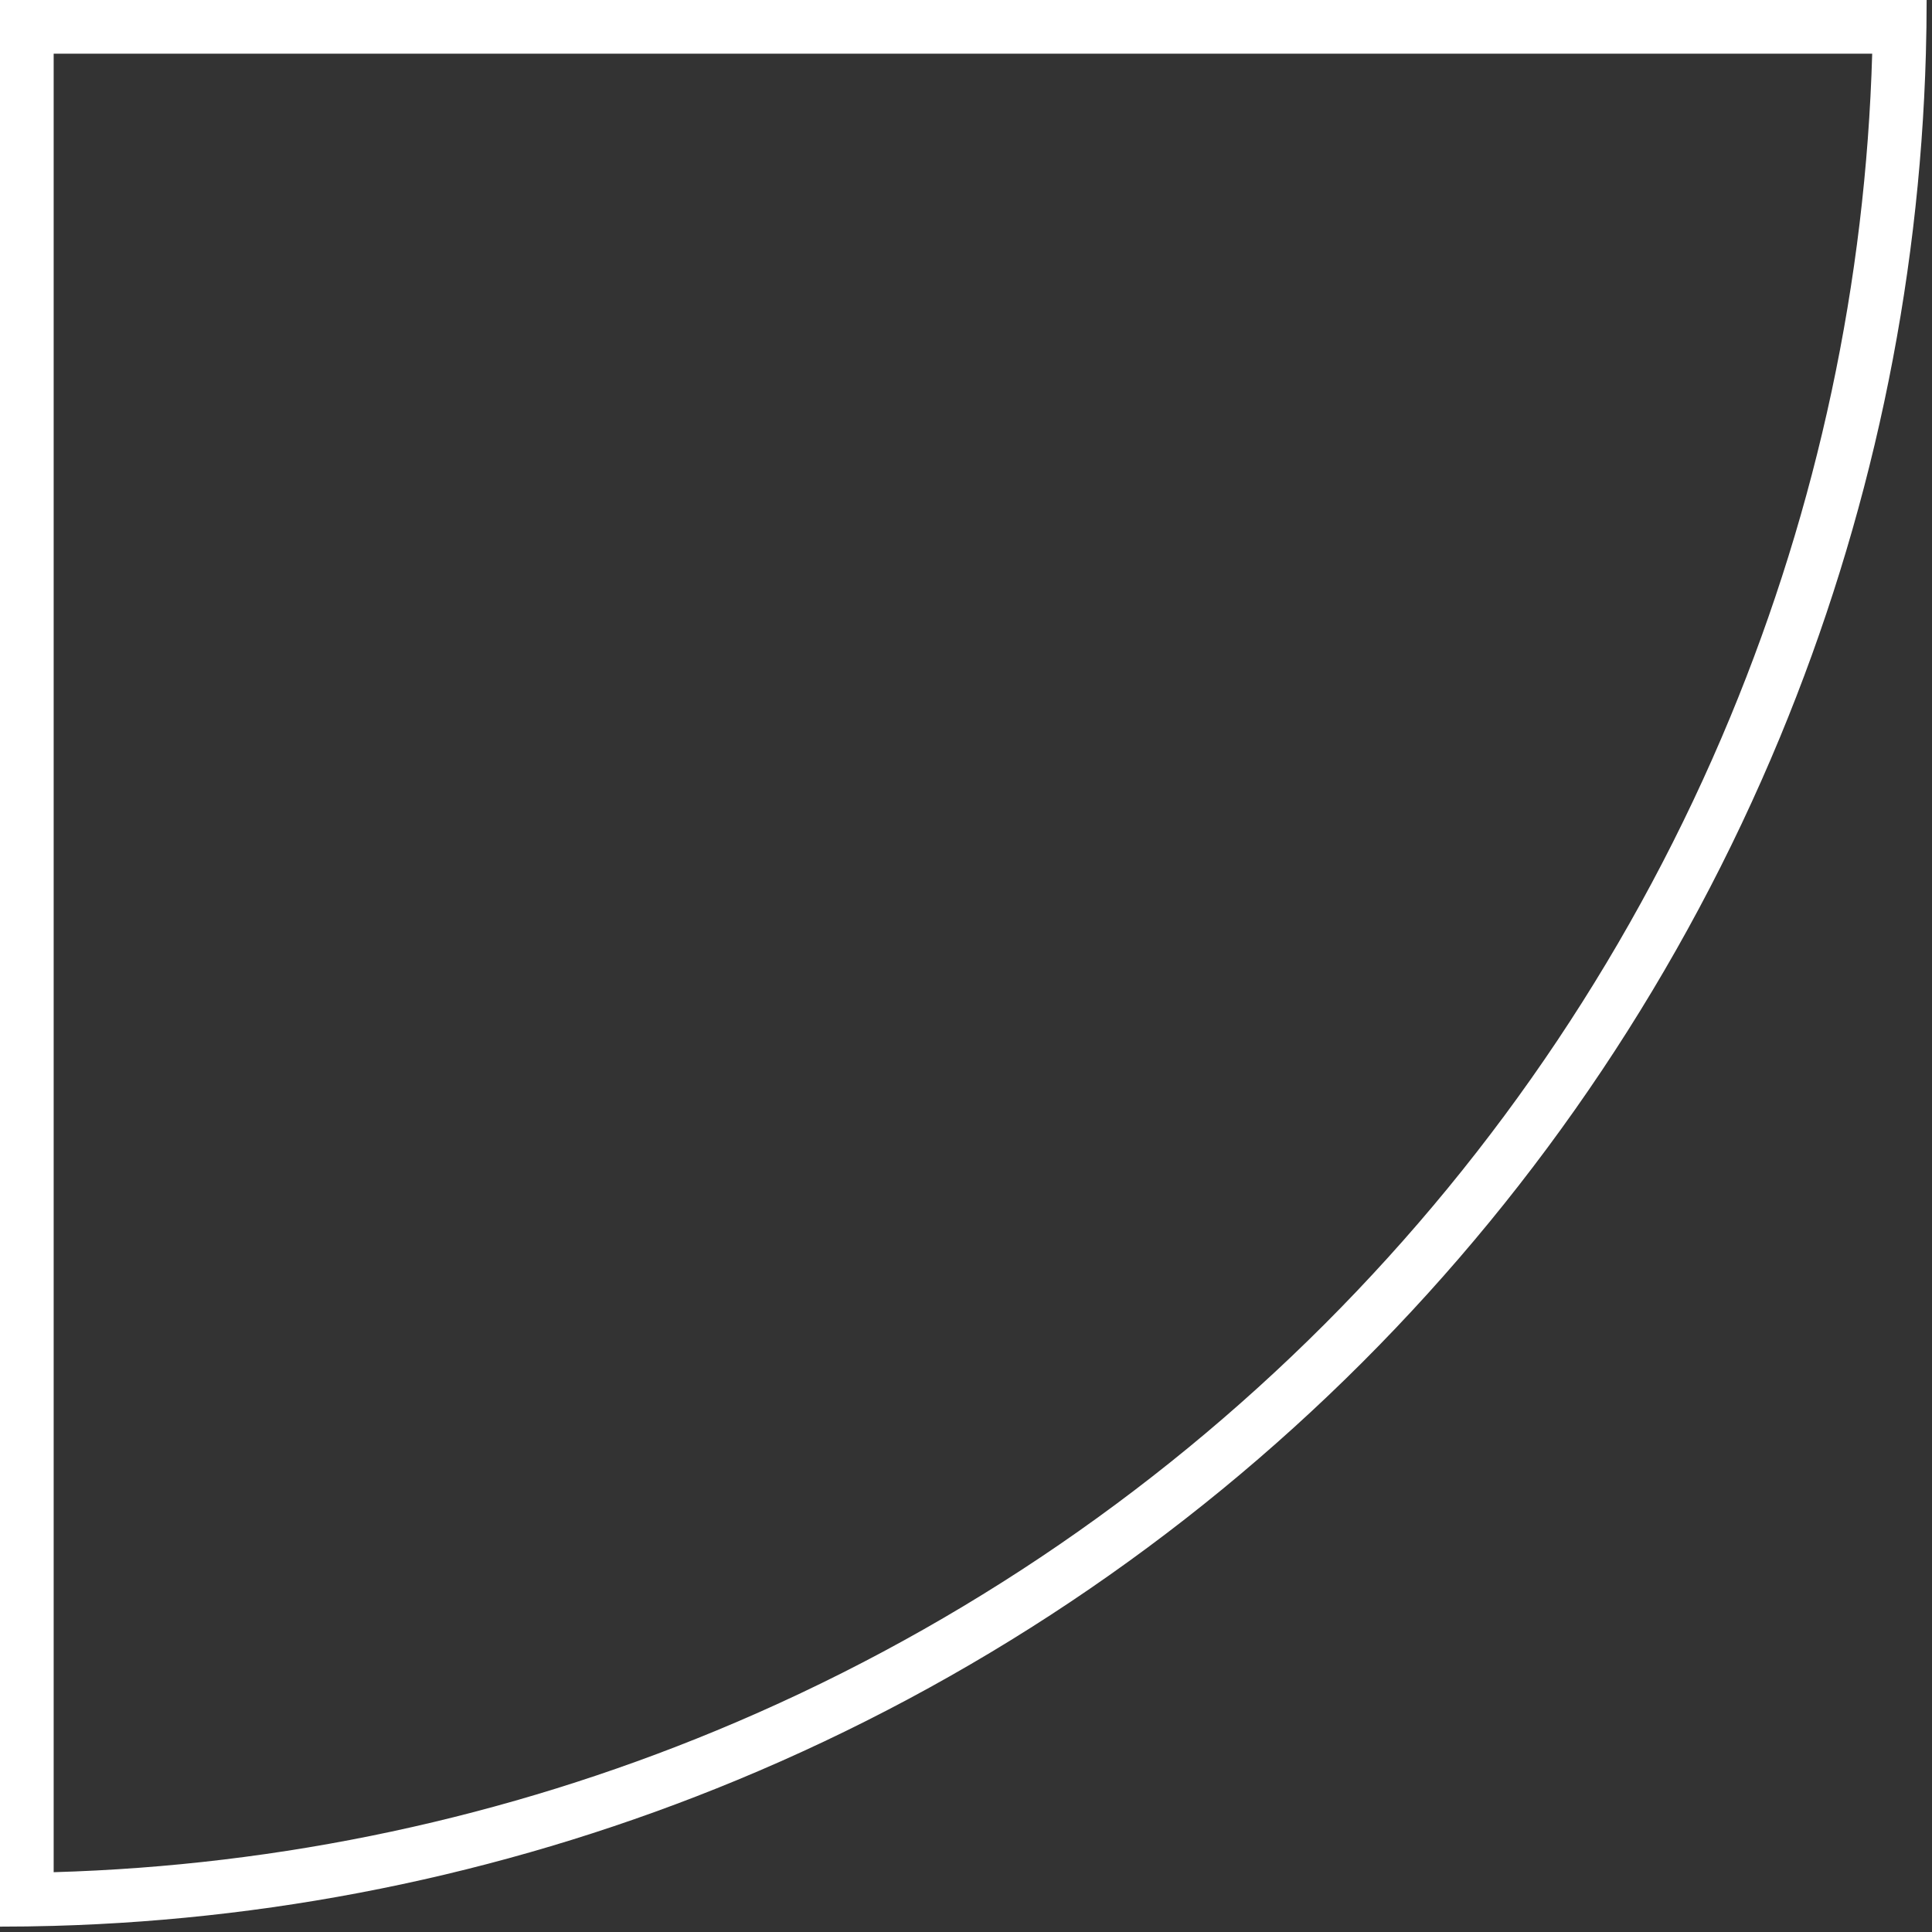 <svg width="180" height="180" viewBox="0 0 180 180" fill="none" xmlns="http://www.w3.org/2000/svg">
<rect x="0" y="0" width="180" height="180" fill="#333333" stroke="none"/>
<path fill-rule="evenodd" clip-rule="evenodd" d="M161.217 66.778C169.348 47.148 173.82 26.211 174.428 5H5L5 174.428C26.211 173.82 47.148 169.348 66.778 161.217C87.95 152.448 107.186 139.594 123.39 123.39C139.594 107.186 152.448 87.95 161.217 66.778ZM5 179.43C3.335 179.477 1.668 179.5 0 179.5L1.52588e-05 0H179.5C179.5 1.668 179.477 3.335 179.43 5C178.821 26.868 174.219 48.455 165.836 68.692C156.816 90.47 143.594 110.258 126.926 126.926C110.258 143.594 90.47 156.816 68.692 165.836C48.455 174.219 26.868 178.821 5 179.43Z" fill="white"/>
</svg>
